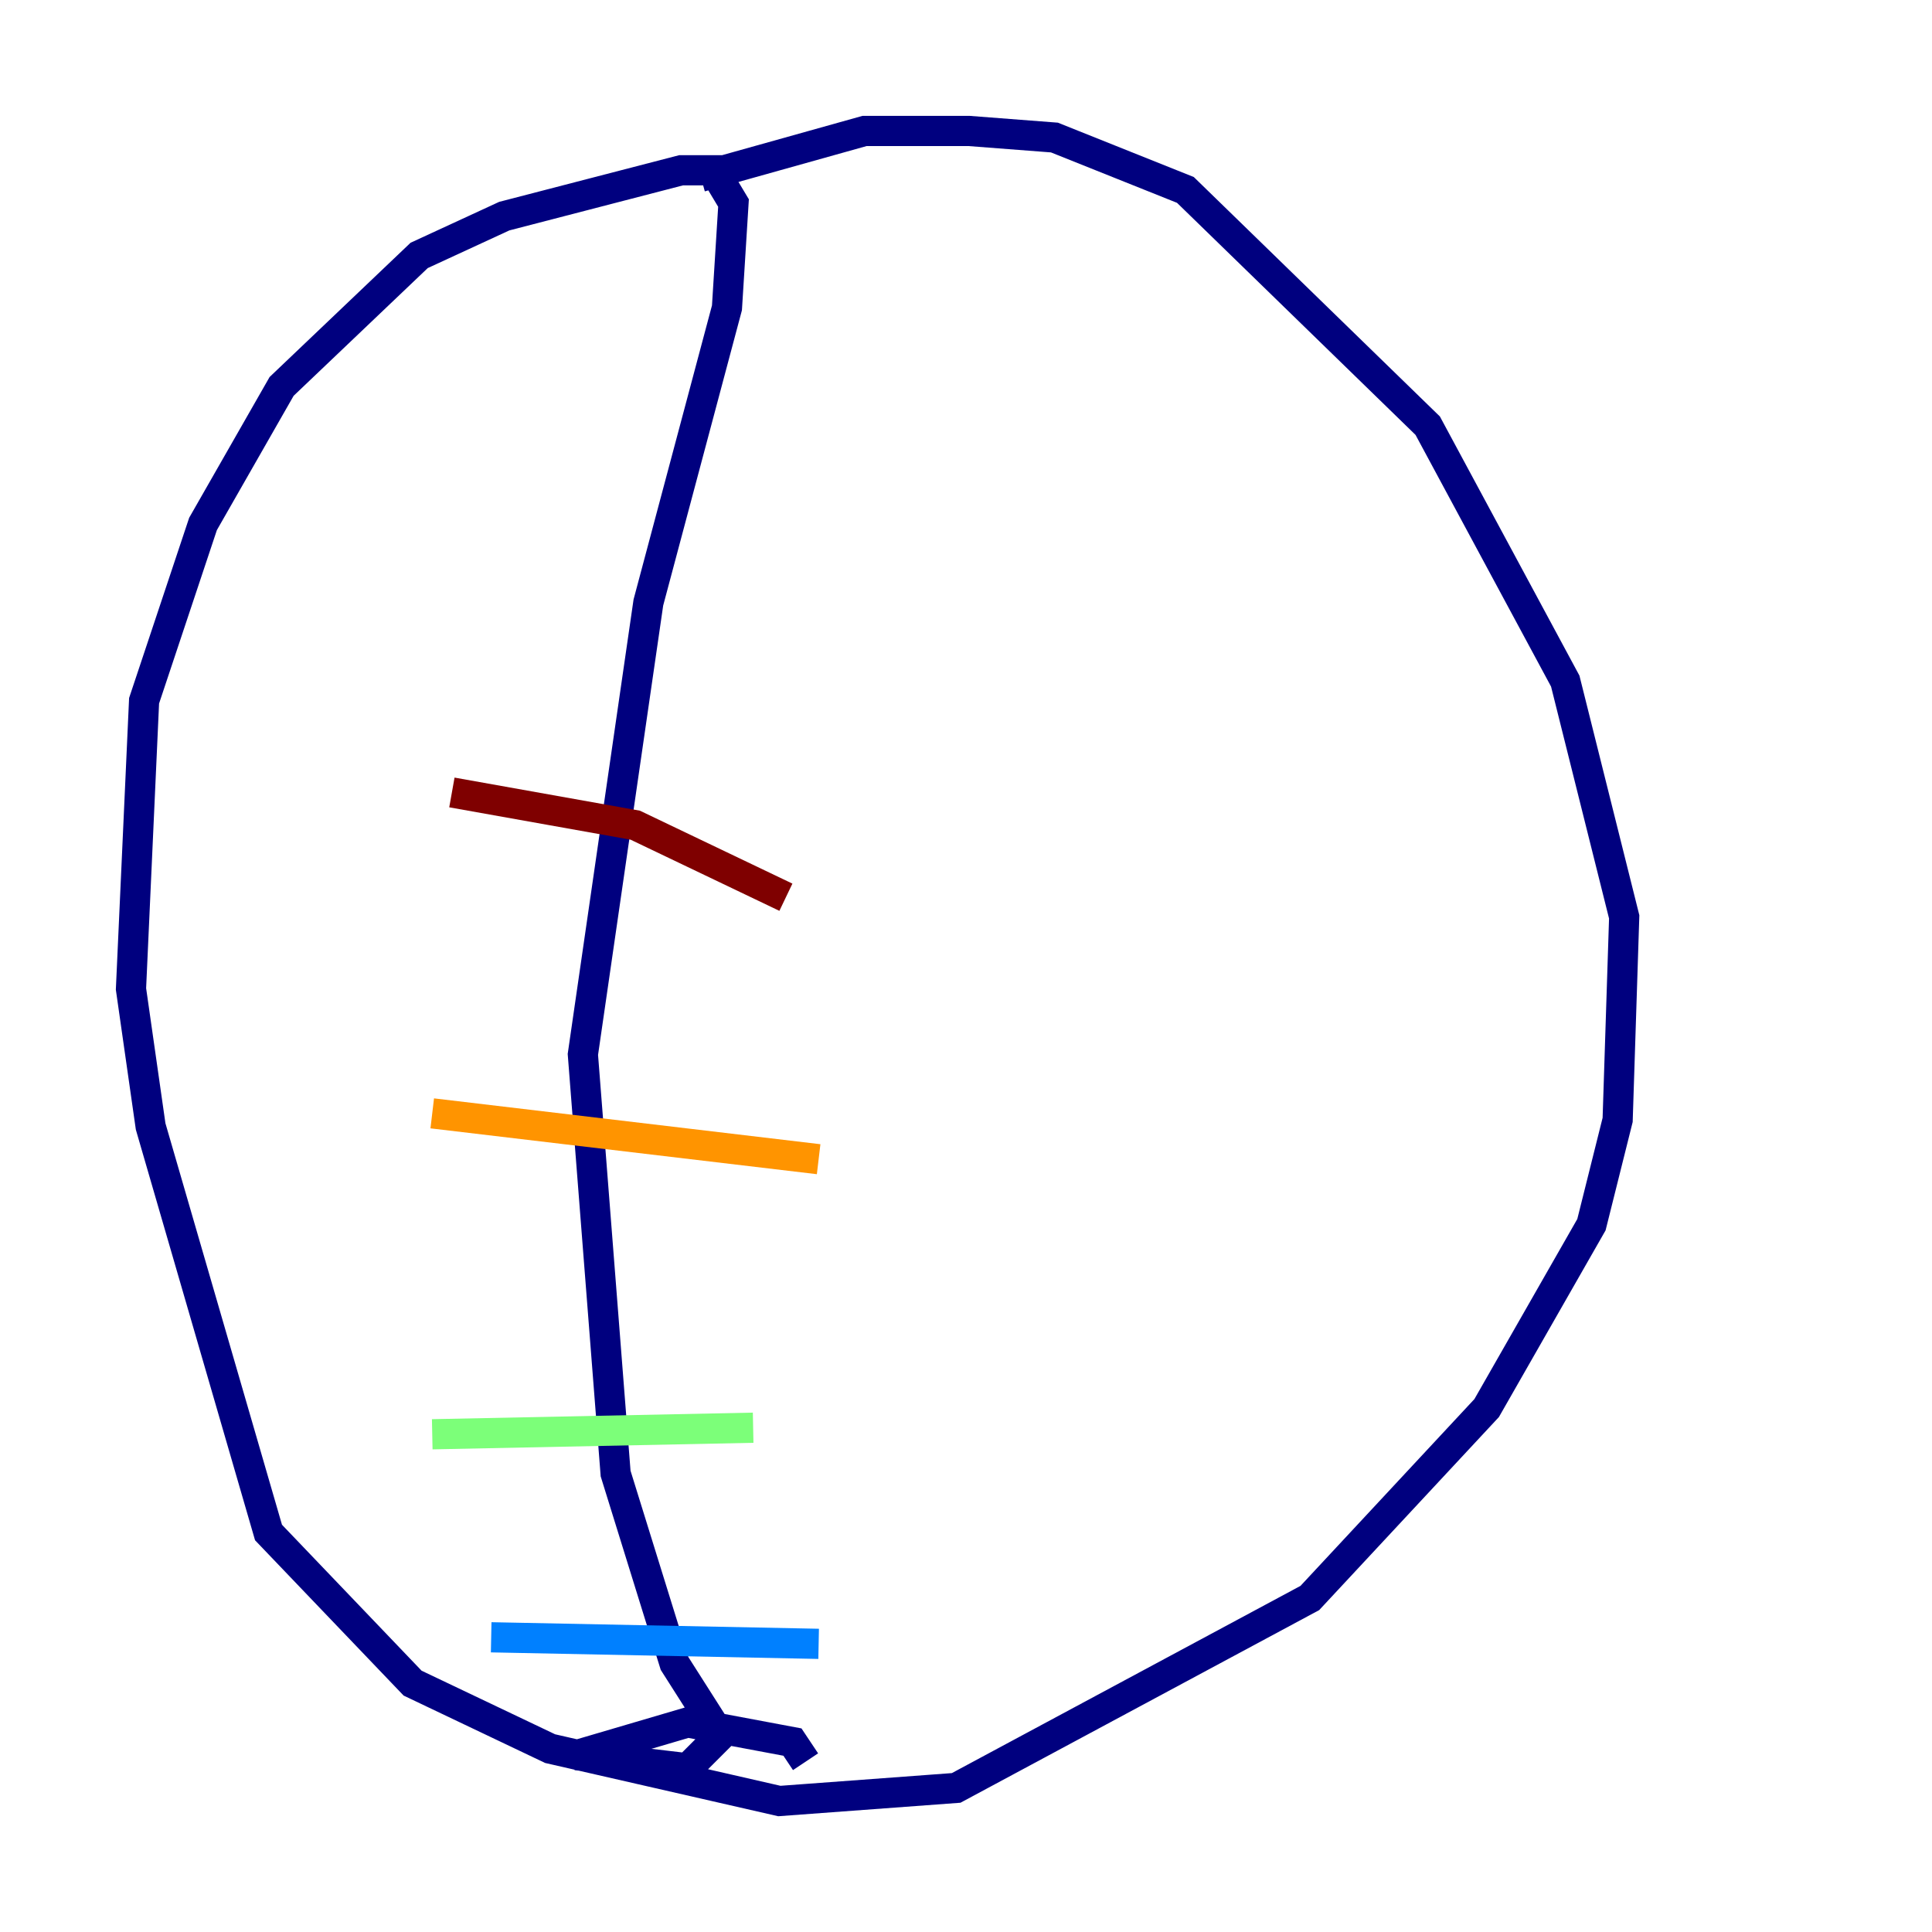 <?xml version="1.0" encoding="utf-8" ?>
<svg baseProfile="tiny" height="128" version="1.2" viewBox="0,0,128,128" width="128" xmlns="http://www.w3.org/2000/svg" xmlns:ev="http://www.w3.org/2001/xml-events" xmlns:xlink="http://www.w3.org/1999/xlink"><defs /><polyline fill="none" points="46.427,11.715 57.275,8.678 64.217,8.678 69.858,9.112 78.536,12.583 94.59,28.203 103.702,45.125 107.607,60.746 107.173,74.197 105.437,81.139 98.495,93.288 86.78,105.871 63.349,118.454 51.634,119.322 36.447,115.851 27.336,111.512 17.79,101.532 9.98,74.63 8.678,65.519 9.546,46.427 13.451,34.712 18.658,25.6 27.77,16.922 33.41,14.319 45.125,11.281 47.295,11.281 48.597,13.451 48.163,20.393 42.956,39.919 38.617,69.858 40.786,97.627 44.691,110.21 47.729,114.983 45.559,117.153 38.183,116.285 45.559,114.115 52.502,115.417 53.37,116.719" stroke="#00007f" stroke-width="2" /><polyline fill="none" points="32.542,108.475 54.237,108.909" stroke="#0080ff" stroke-width="2" /><polyline fill="none" points="28.637,95.024 49.898,94.59" stroke="#7cff79" stroke-width="2" /><polyline fill="none" points="28.637,73.763 54.237,76.8" stroke="#ff9400" stroke-width="2" /><polyline fill="none" points="29.939,52.502 42.088,54.671 52.068,59.444" stroke="#7f0000" stroke-width="2" /></svg>